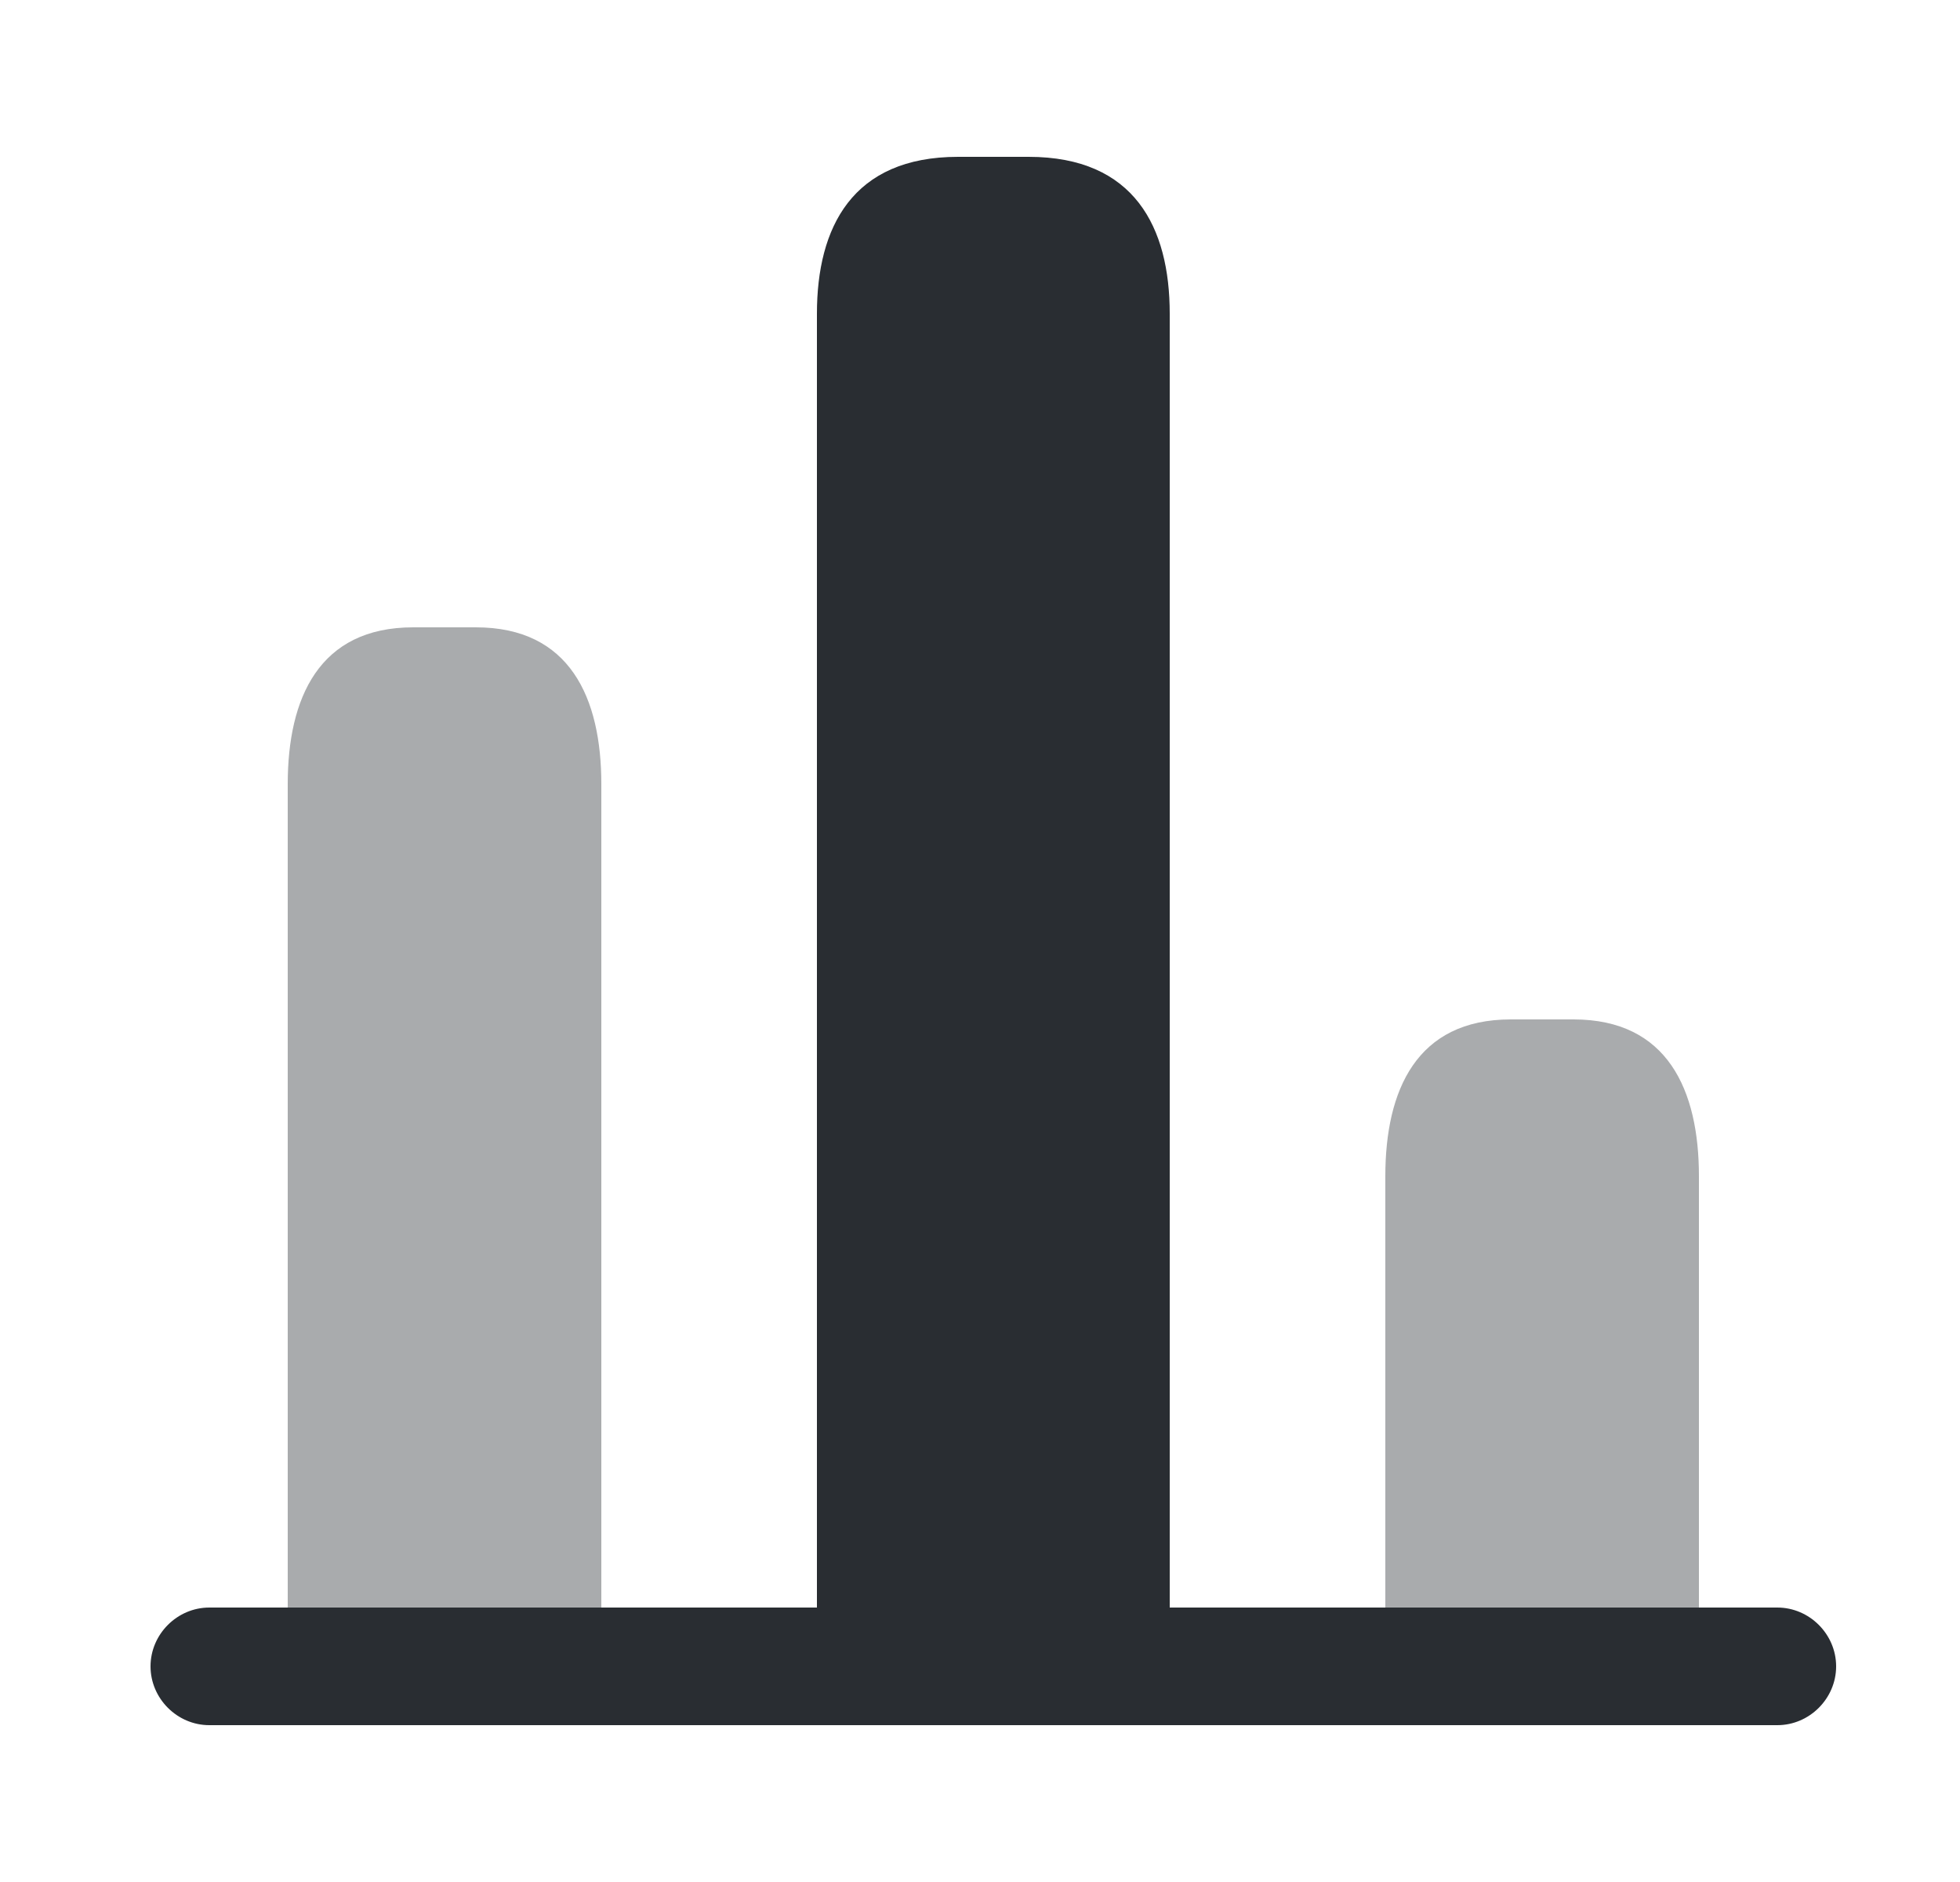 <svg width="25" height="24" viewBox="0 0 25 24" fill="none" xmlns="http://www.w3.org/2000/svg">
<path d="M22.67 22H2.67C2.26 22 1.92 21.66 1.92 21.25C1.92 20.84 2.26 20.5 2.67 20.5H22.67C23.08 20.5 23.42 20.84 23.42 21.25C23.42 21.66 23.08 22 22.67 22Z" fill="#292D32"/>
<path d="M10.42 4V22H14.92V4C14.92 2.9 14.47 2 13.12 2H12.22C10.87 2 10.42 2.9 10.42 4Z" fill="#292D32"/>
<path opacity="0.4" d="M3.67 10V22H7.67V10C7.67 8.9 7.27 8 6.07 8H5.27C4.07 8 3.67 8.9 3.67 10Z" fill="#292D32"/>
<path opacity="0.4" d="M17.67 15V22H21.67V15C21.67 13.9 21.27 13 20.07 13H19.27C18.07 13 17.67 13.9 17.67 15Z" fill="#292D32"/>
</svg>
